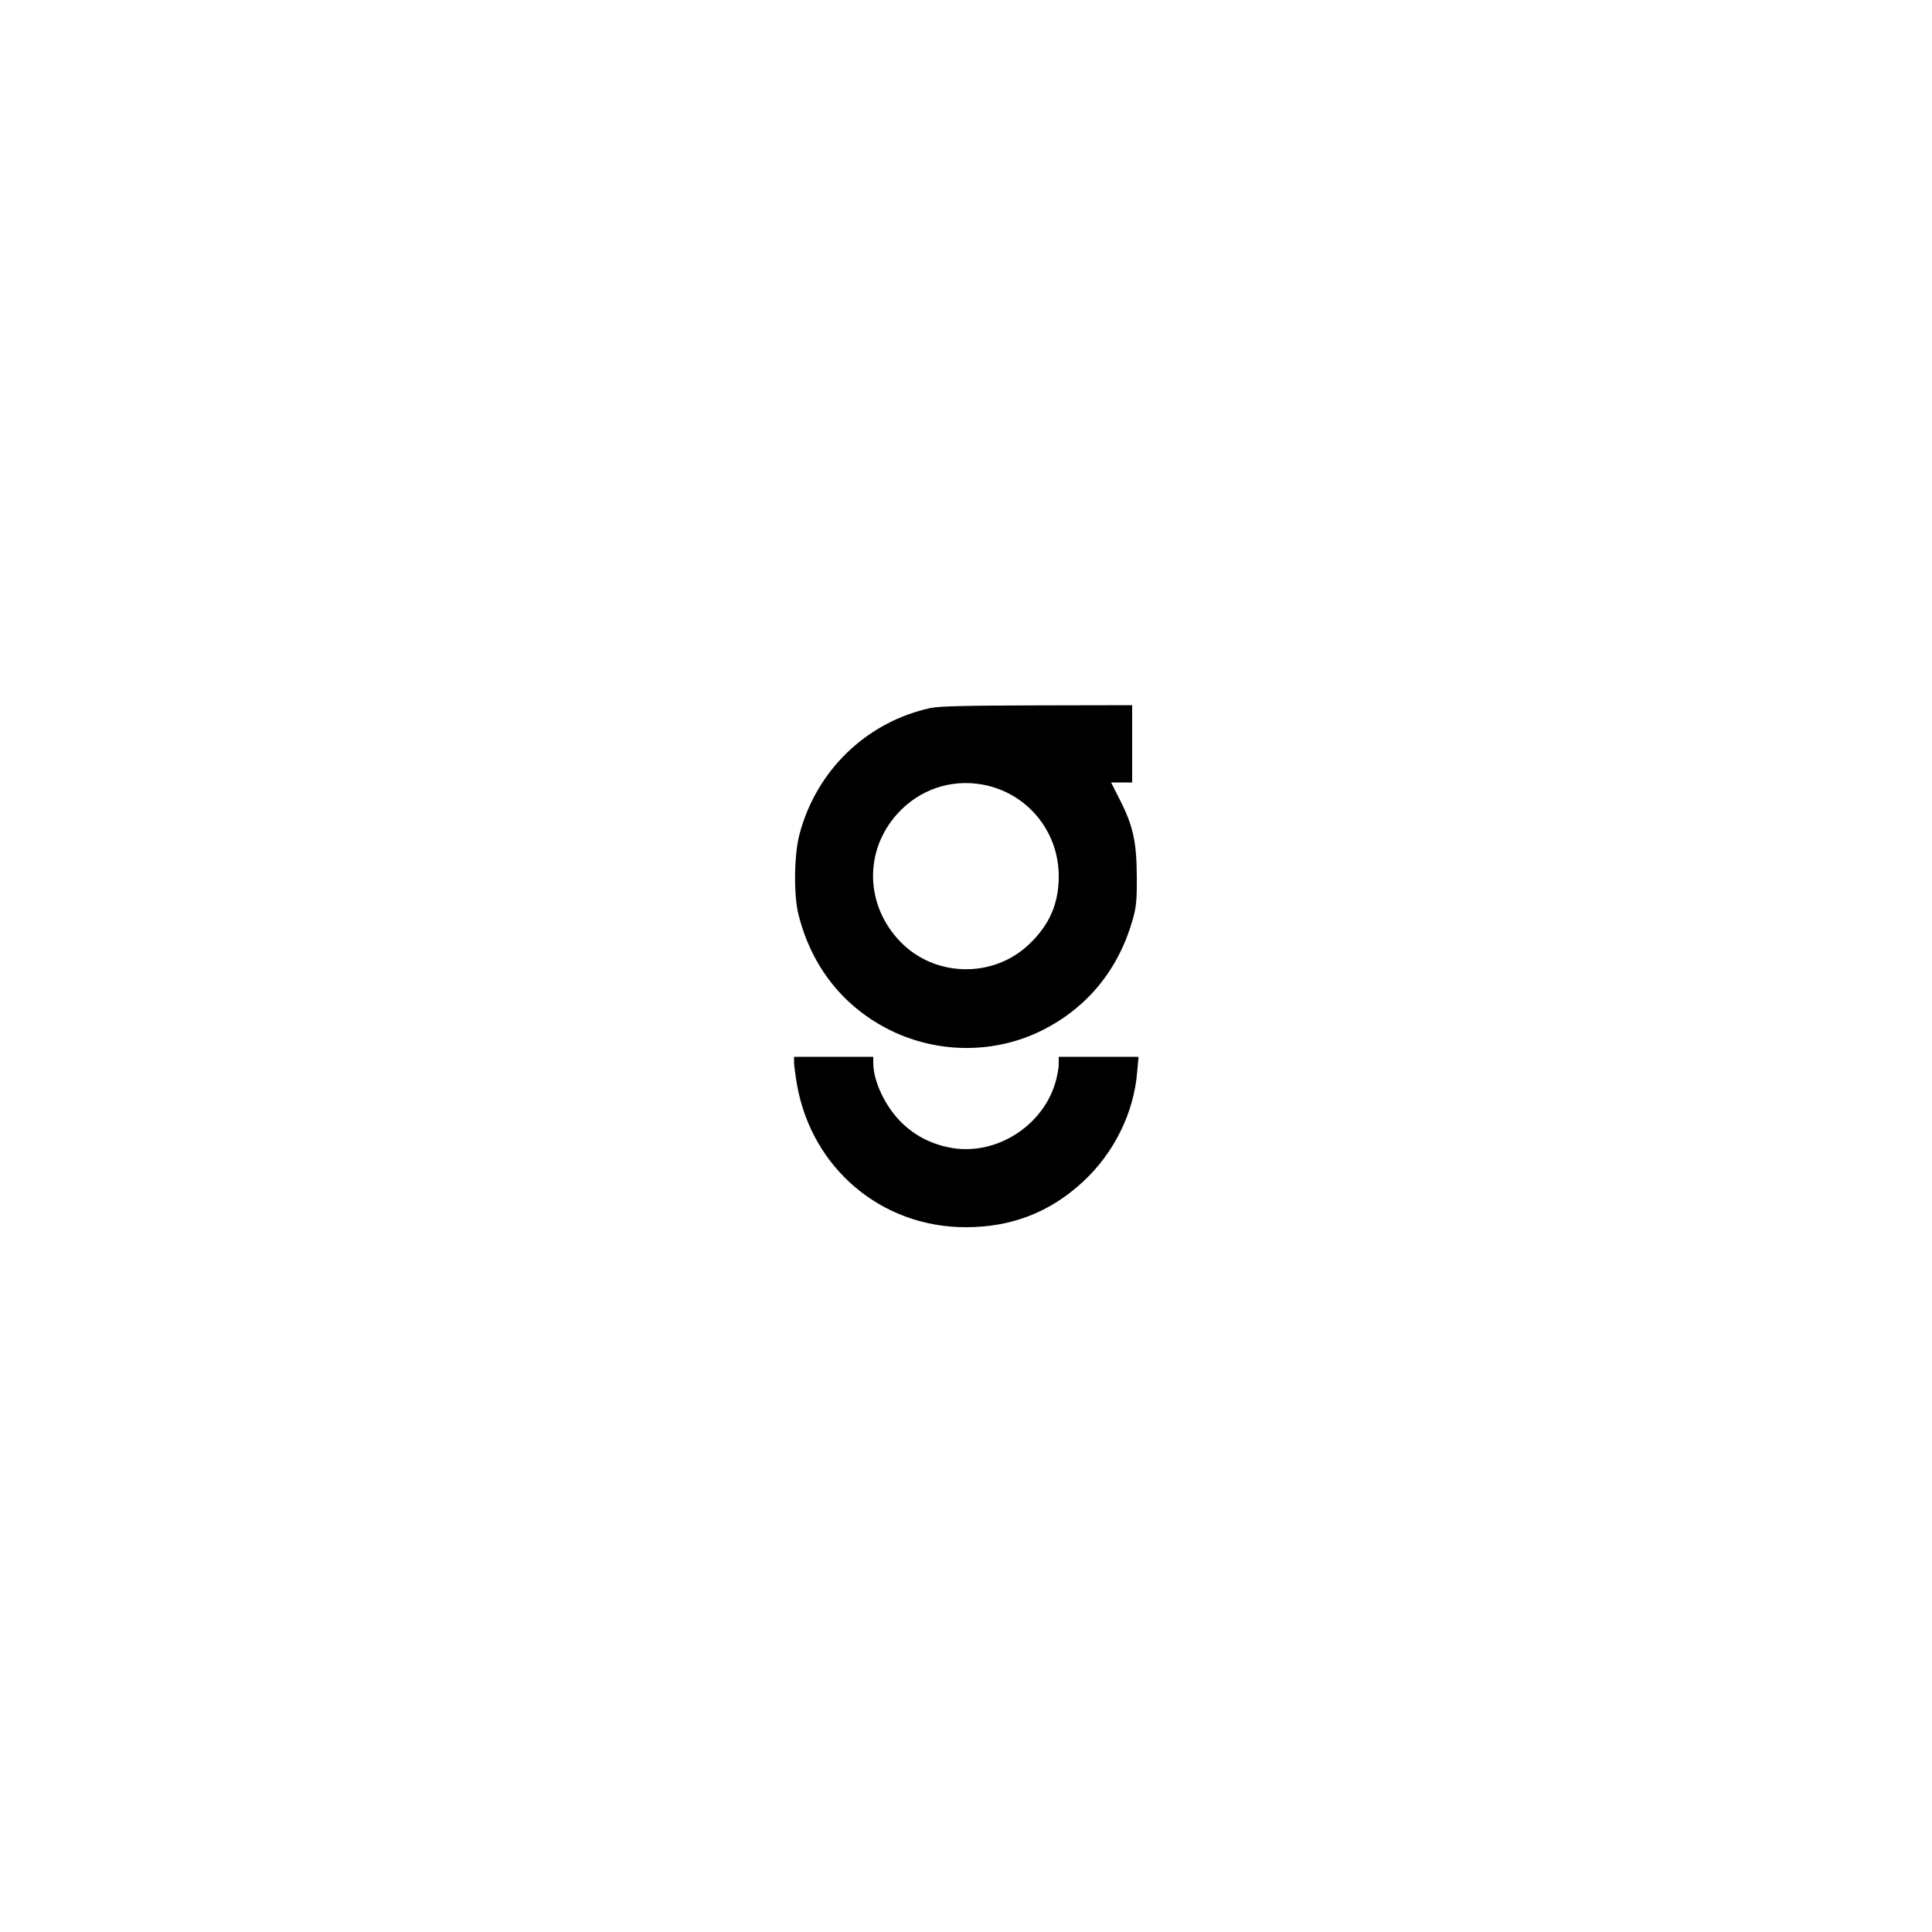 <?xml version="1.0" standalone="no"?>
<!DOCTYPE svg PUBLIC "-//W3C//DTD SVG 20010904//EN"
 "http://www.w3.org/TR/2001/REC-SVG-20010904/DTD/svg10.dtd">
<svg version="1.0" xmlns="http://www.w3.org/2000/svg"
 width="1000pt" height="1000pt" viewBox="0 0 1000 1000"
 preserveAspectRatio="xMidYMid meet">

<g transform="translate(0,1000) scale(0.1,-0.1)"
fill="#000000" stroke="none">
<path d="M4815 6335 c-329 -72 -588 -321 -676 -650 -29 -105 -32 -316 -6 -419
68 -272 236 -482 480 -601 248 -120 541 -119 783 3 232 117 392 312 466 569
19 66 23 101 22 228 -1 178 -19 261 -89 398 l-44 87 54 0 55 0 0 200 0 200
-492 -1 c-369 -1 -508 -4 -553 -14z m271 -396 c229 -42 394 -240 394 -474 0
-143 -48 -253 -155 -354 -187 -177 -490 -169 -667 17 -180 188 -186 468 -14
659 113 126 277 182 442 152z"/>
<path d="M4110 4501 c0 -15 7 -67 15 -114 76 -434 438 -740 875 -739 235 0
434 77 604 234 161 148 265 357 282 570 l7 78 -207 0 -206 0 0 -39 c0 -22 -9
-67 -19 -100 -69 -223 -307 -371 -533 -333 -100 17 -187 60 -257 127 -86 82
-151 216 -151 313 l0 32 -205 0 -205 0 0 -29z"/>
</g>
</svg>

